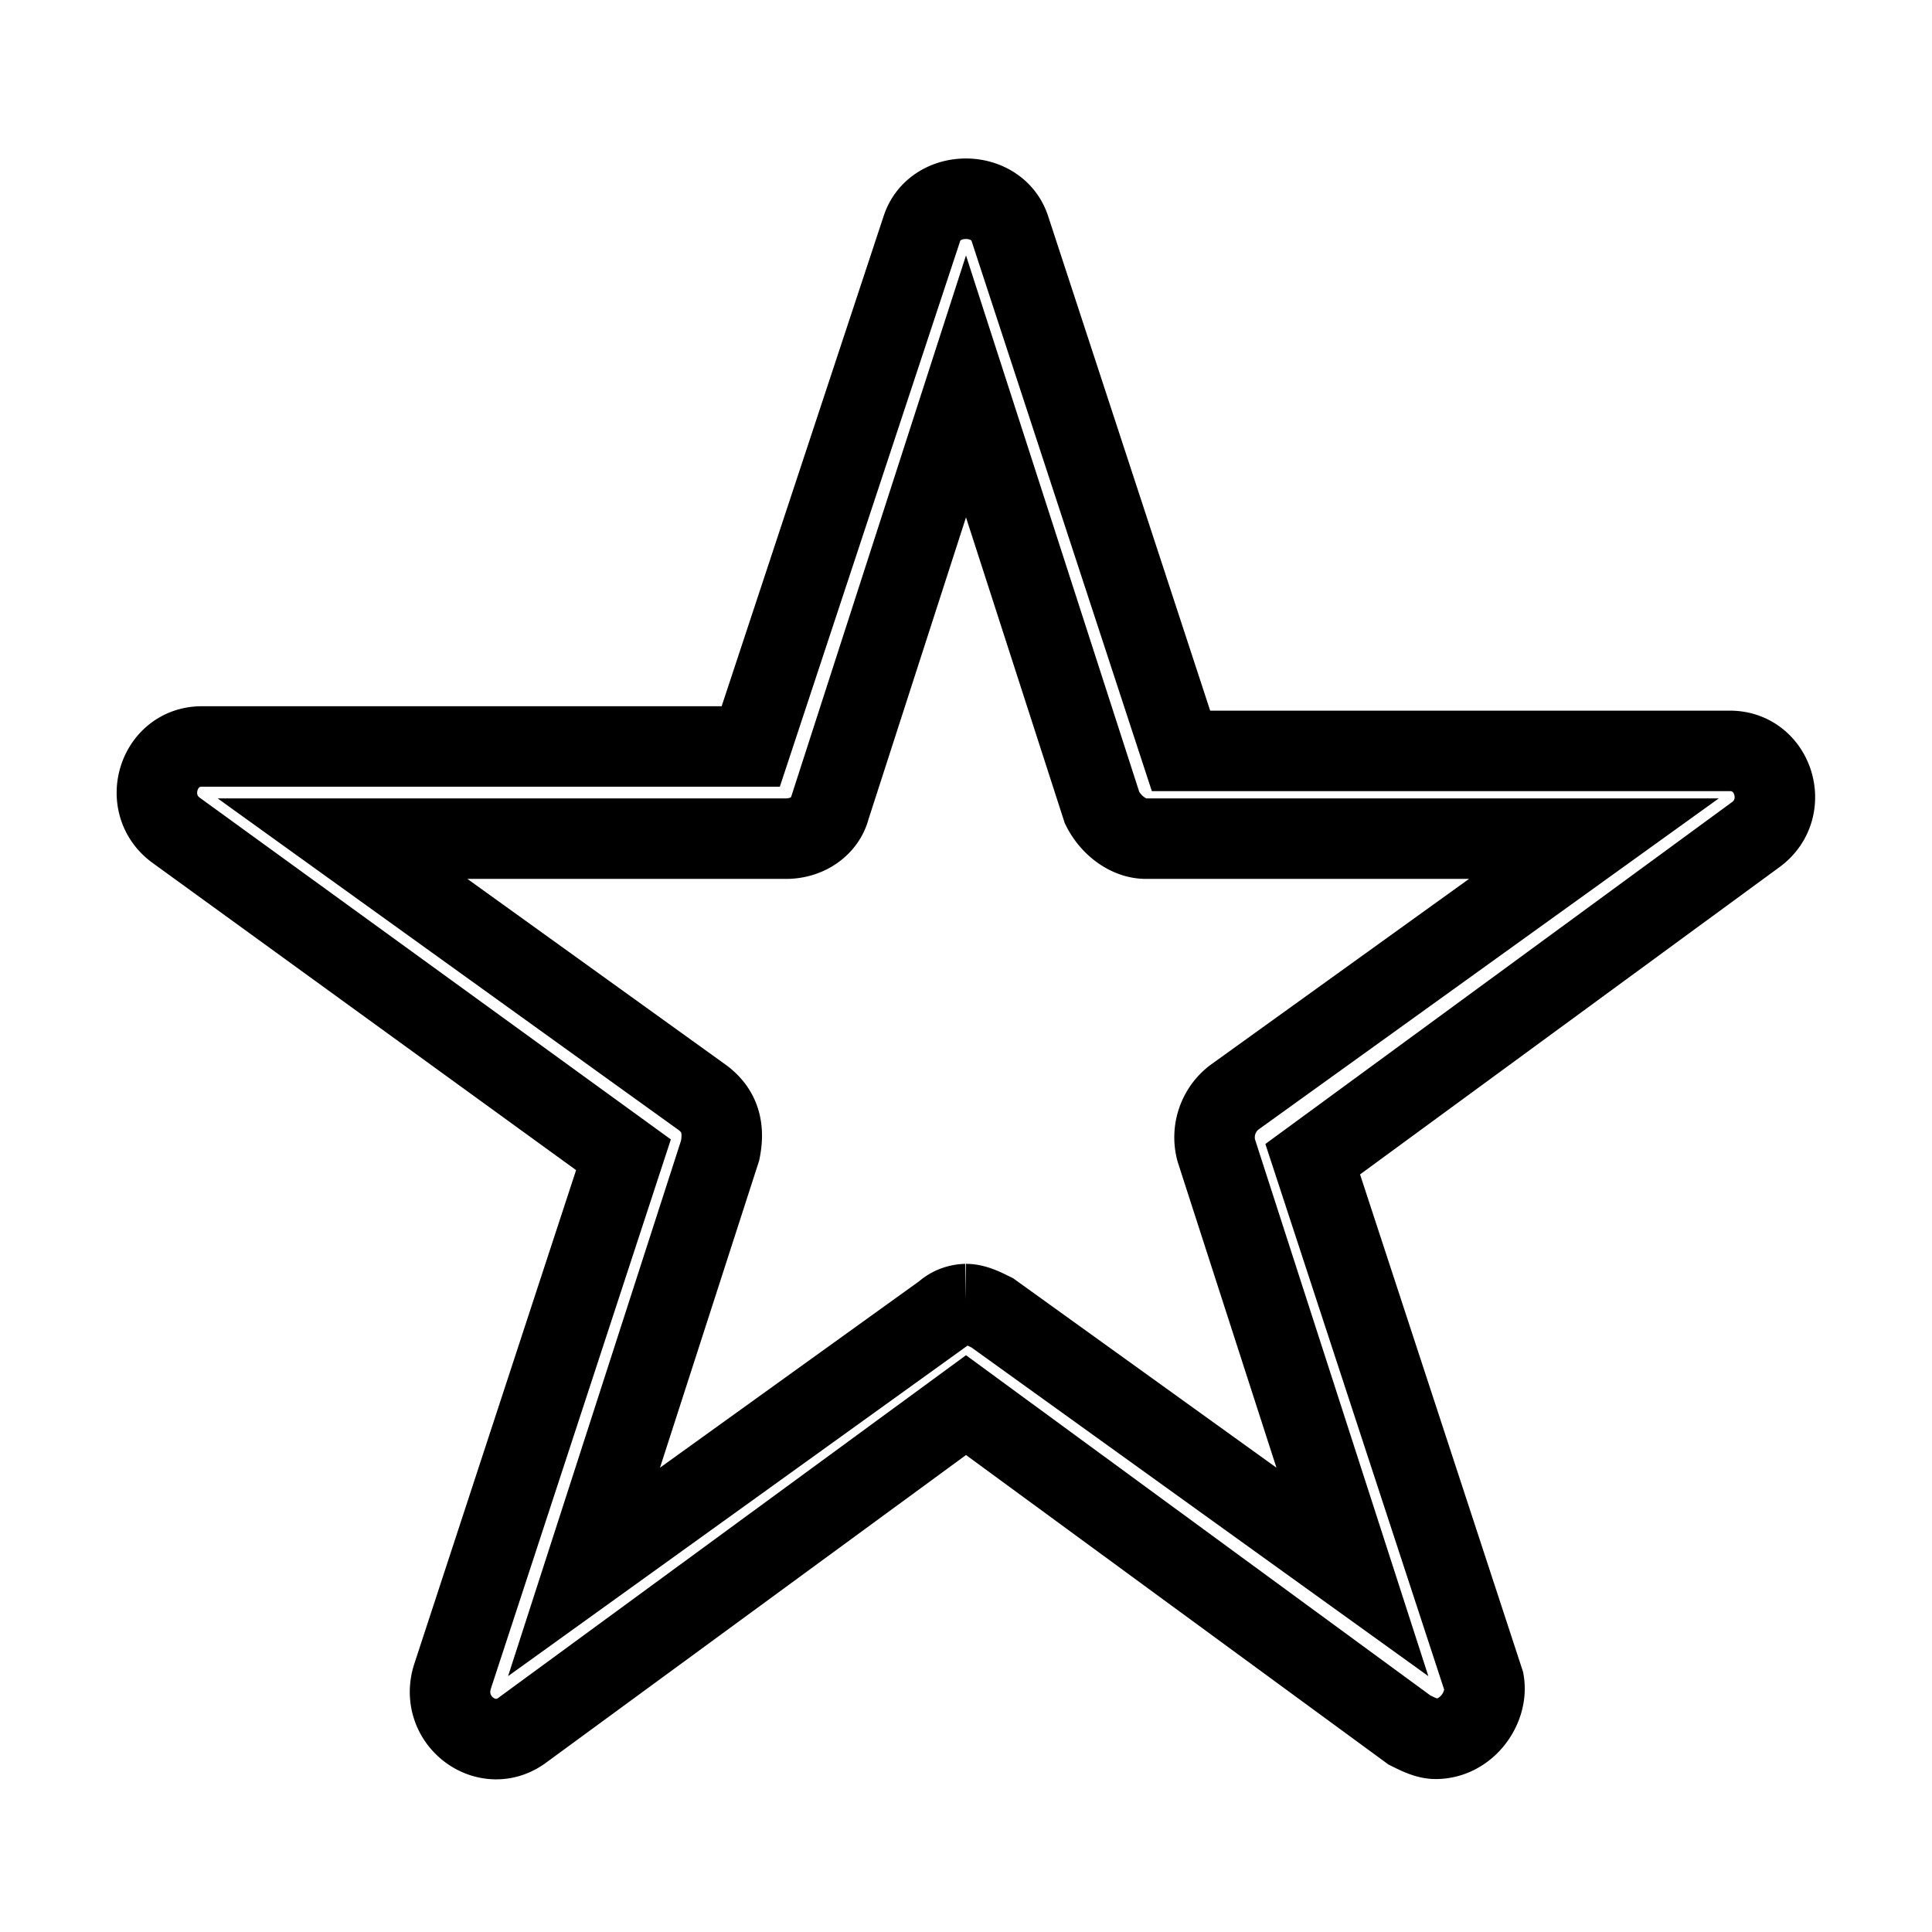 <svg
  xmlns="http://www.w3.org/2000/svg"
  width="24"
  height="24"
  viewBox="0 0 24 24"
  fill="none"
  stroke="currentColor"
  stroke-width="1"
>
  <path d="M17.836 21.6c-.109 0-.218-.055-.327-.109L12 17.455l-5.509 4.036c-.436.327-1.036-.109-.873-.655l2.127-6.491-5.564-4.036c-.436-.327-.218-1.036.327-1.036h6.818l2.127-6.436c.164-.491.927-.491 1.091 0l2.127 6.491h6.818c.545 0 .764.709.327 1.036L16.307 14.4l2.127 6.491c.055.327-.218.709-.6.709zM12 16.2c.109 0 .218.055.327.109l4.473 3.218-1.691-5.236a.626.626 0 0 1 .218-.655l4.473-3.218h-5.564c-.218 0-.436-.164-.545-.382L12 4.8l-1.691 5.236c-.055.218-.273.382-.545.382H4.255l4.473 3.218c.218.164.273.382.218.655l-1.691 5.236 4.473-3.218a.416.416 0 0 1 .273-.109z" />
</svg>
